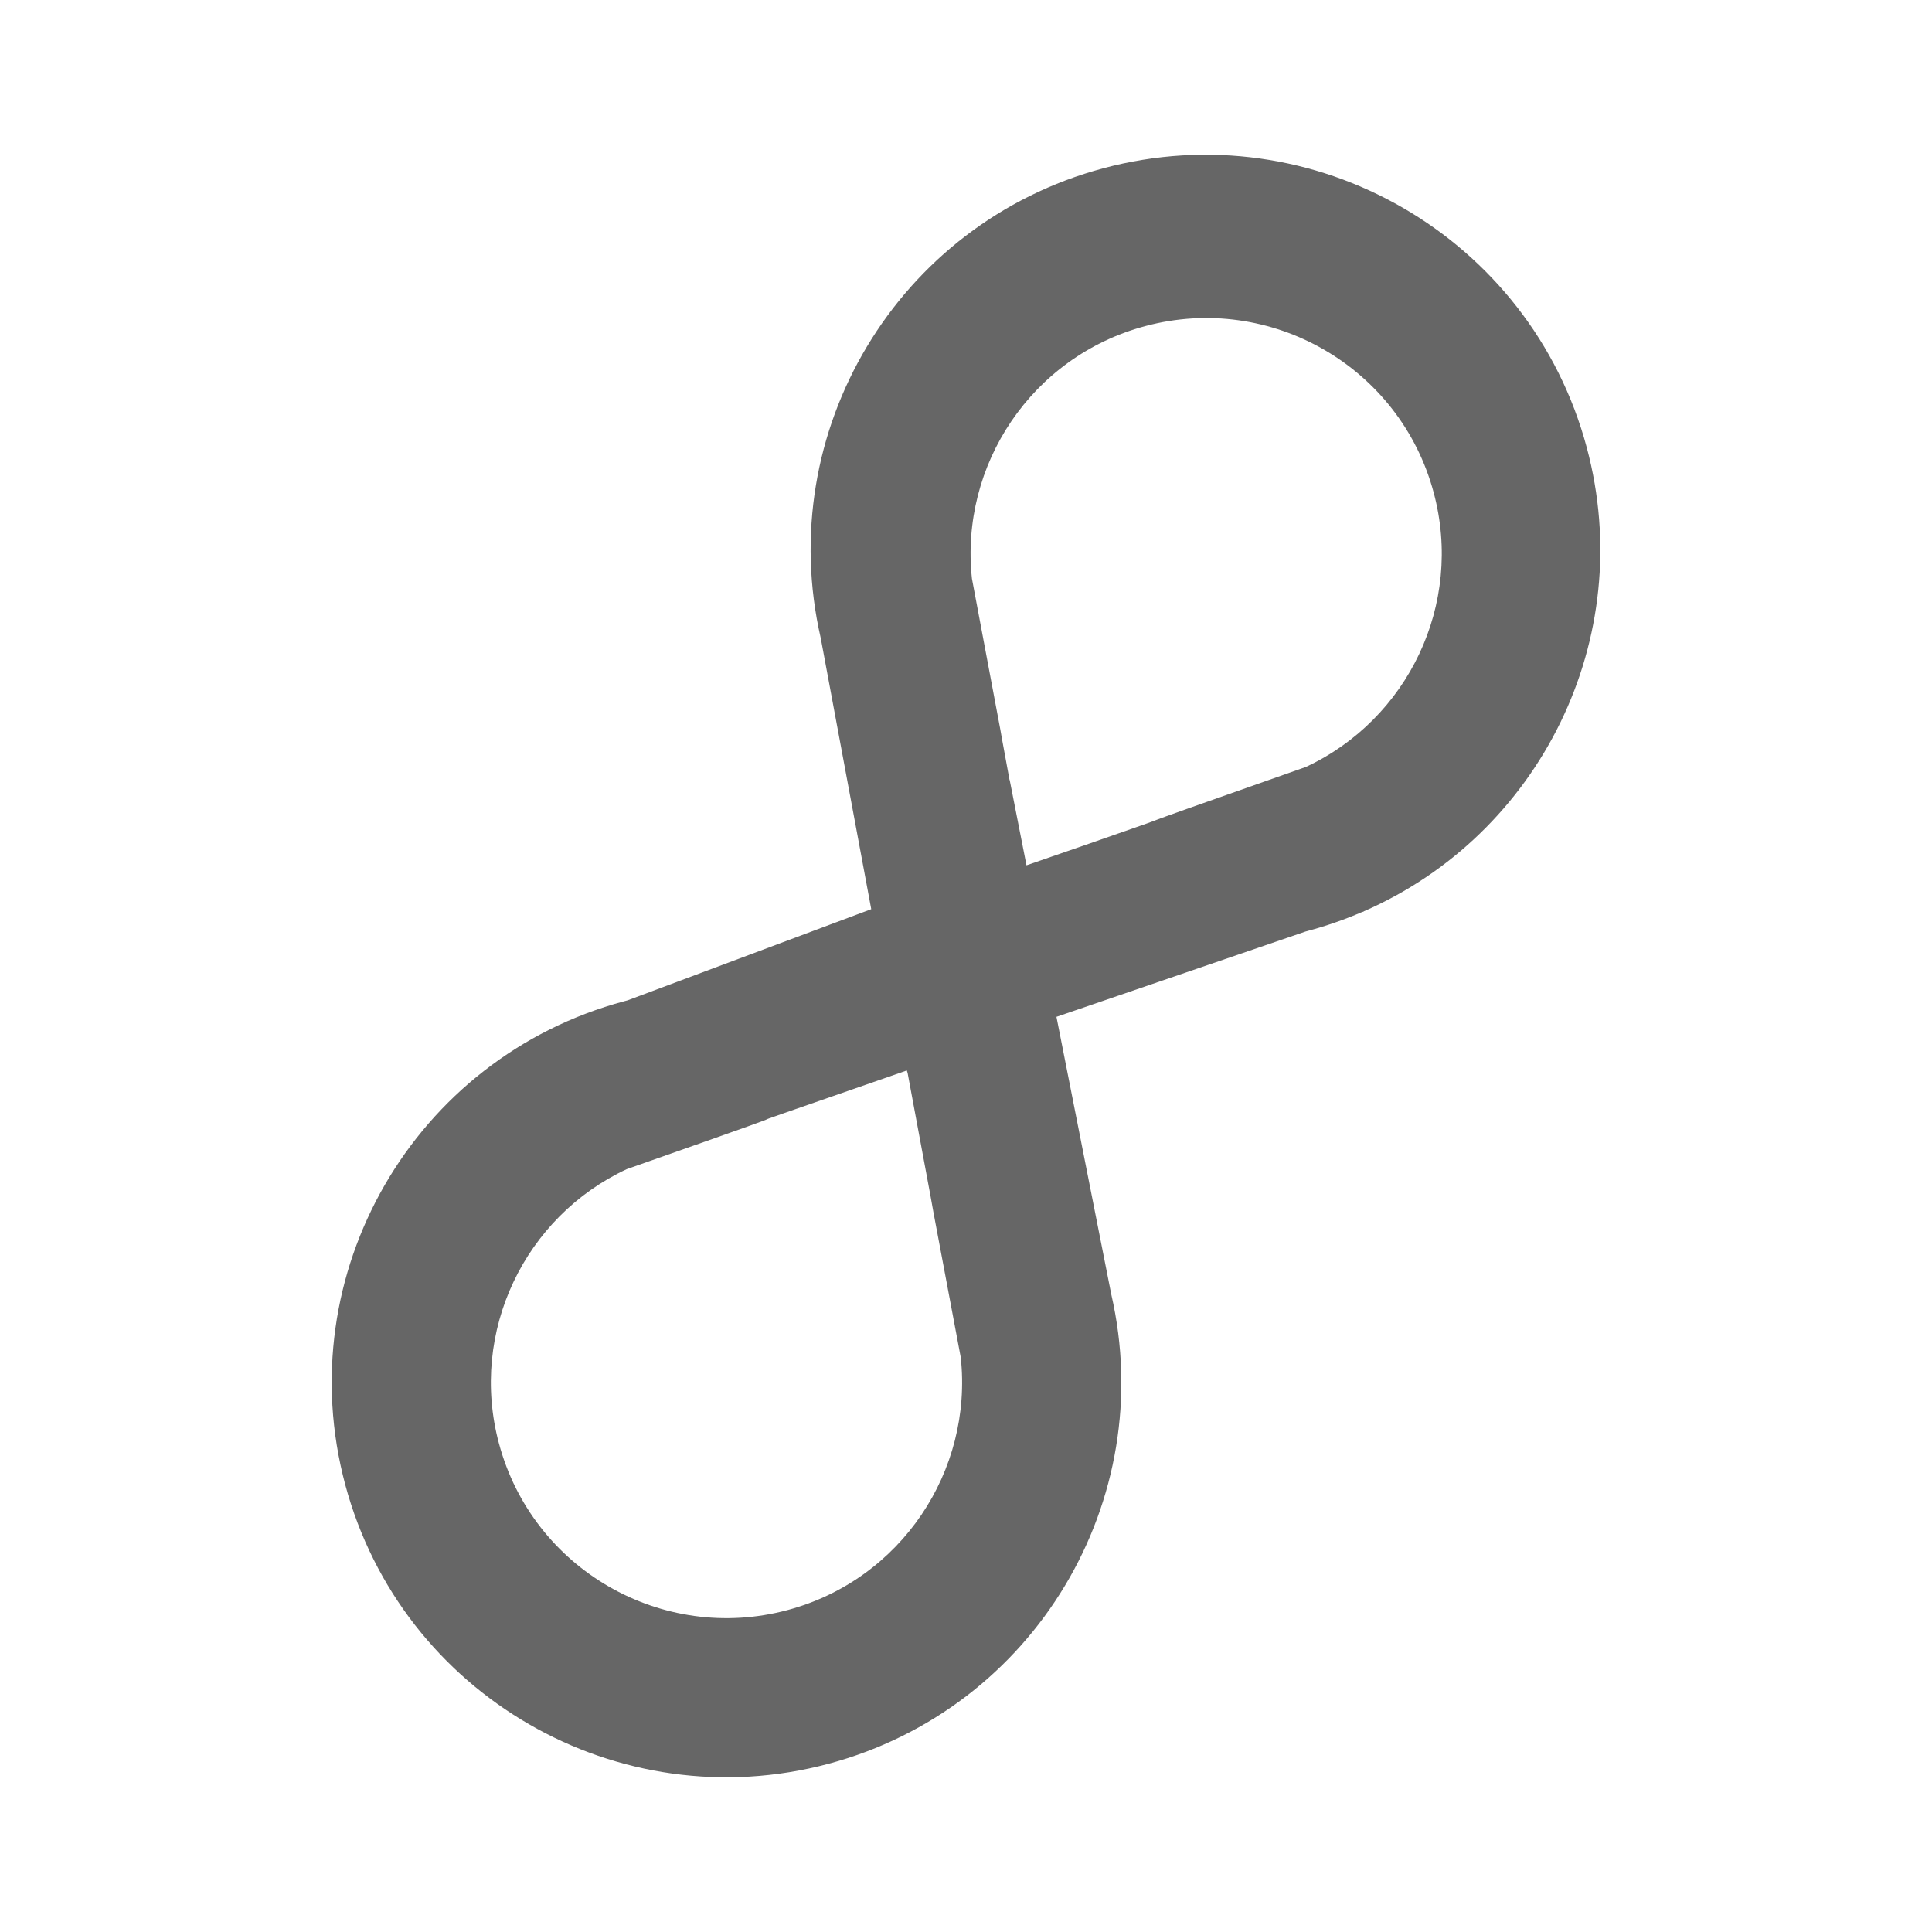 <?xml version="1.0" encoding="UTF-8" standalone="no"?>
<!-- Created with Inkscape (http://www.inkscape.org/) -->

<svg
   xmlns:dc="http://purl.org/dc/elements/1.1/"
   xmlns:cc="http://creativecommons.org/ns#"
   xmlns:rdf="http://www.w3.org/1999/02/22-rdf-syntax-ns#"
   xmlns:svg="http://www.w3.org/2000/svg"
   xmlns="http://www.w3.org/2000/svg"
   xmlns:inkscape="http://www.inkscape.org/namespaces/inkscape"
   version="1.1"
   width="100%"
   height="100%"
   viewBox="0 0 512 512"
   id="svg2">
  <defs
     id="defs4">
    <clipPath
       id="0">
      <path
         d="M 26,0 C 11.603,0 0,11.603 0,26 v 460 c 0,14.397 11.603,26 26,26 h 460 c 14.397,0 26,-11.603 26,-26 V 26 C 512,11.603 500.397,0 486,0 H 26"
         inkscape:connector-curvature="0"
         id="path7" />
    </clipPath>
  </defs>
  <path
     d="M 26,0 C 11.603,0 0,11.603 0,26 v 460 c 0,14.397 11.603,26 26,26 h 460 c 14.397,0 26,-11.603 26,-26 V 26 C 512,11.603 500.397,0 486,0 H 26"
     inkscape:connector-curvature="0"
     id="path9"
     style="fill:none" />
  <g
     clip-path="url(#0)"
     id="g57"
     style="opacity:0.0;fill-rule:evenodd">
    <path
       d="m 91.49,393.44 c 4.921,18.374 14.441,34.29 26.989,46.836 l 353.55,353.55 C 459.481,781.278 449.959,765.364 445.04,746.99 z"
       inkscape:connector-curvature="0"
       id="path59" />
    <path
       d="m 118.48,440.28 c 25.564,25.564 63.699,37.16 101.13,27.13 l 353.55,353.55 c -37.43,10.03 -75.57,-1.569 -101.13,-27.13 z"
       inkscape:connector-curvature="0"
       id="path61" />
    <path
       d="m 219.61,467.41 c 54.58,-14.624 87.46,-69.802 74.881,-124.43 l 353.55,353.55 c 12.575,54.632 -20.301,109.81 -74.881,124.43 z"
       inkscape:connector-curvature="0"
       id="path63" />
    <path
       d="m 294.49,342.98 -14.521,-73.51 353.55,353.55 14.521,73.51 z"
       inkscape:connector-curvature="0"
       id="path65" />
    <path
       d="m 279.97,269.47 65.991,-22.599 353.55,353.55 -65.991,22.599 z"
       inkscape:connector-curvature="0"
       id="path67" />
    <path
       d="m 345.96,246.87 c 0.192,-0.051 0.385,-0.103 0.577,-0.155 l 353.55,353.55 c -0.192,0.052 -0.385,0.104 -0.577,0.155 z"
       inkscape:connector-curvature="0"
       id="path69" />
    <path
       d="m 346.54,246.71 c 4.949,-1.326 9.729,-2.998 14.304,-4.963 l 353.55,353.55 c -4.575,1.965 -9.354,3.637 -14.304,4.963 z"
       inkscape:connector-curvature="0"
       id="path71" />
    <path
       d="m 360.84,241.75 0.603,-0.198 353.55,353.55 -0.603,0.198 z"
       inkscape:connector-curvature="0"
       id="path73" />
    <path
       d="m 361.45,241.55 -0.078,-0.016 353.55,353.55 0.078,0.016 z"
       inkscape:connector-curvature="0"
       id="path75" />
    <path
       d="m 361.37,241.54 c 46.674,-20.328 72.72,-72.27 59.14,-122.94 l 353.55,353.55 c 13.577,50.672 -12.467,102.61 -59.14,122.94 z"
       inkscape:connector-curvature="0"
       id="path77" />
    <path
       d="M 420.51,118.59 C 415.587,100.208 406.061,84.28 393.5,71.726 l 353.55,353.55 c 12.557,12.557 22.08,28.481 27.01,46.864 z"
       inkscape:connector-curvature="0"
       id="path79" />
    <path
       d="M 393.5,71.73 C 367.935,46.165 329.805,34.56 292.37,44.59 l 353.55,353.55 c 37.432,-10.03 75.56,1.575 101.13,27.14 z"
       inkscape:connector-curvature="0"
       id="path81" />
    <path
       d="M 292.38,44.59 C 237.8,59.214 204.94,114.426 217.499,169.05 L 571.049,522.6 C 558.489,467.972 591.35,412.76 645.93,398.14 z"
       inkscape:connector-curvature="0"
       id="path83" />
    <path
       d="m 217.49,169.05 13.392,71.883 353.55,353.55 L 571.04,522.6 z"
       inkscape:connector-curvature="0"
       id="path85" />
    <path
       d="m 230.89,240.94 -64.54,24.15 353.55,353.55 64.54,-24.15 z"
       inkscape:connector-curvature="0"
       id="path87" />
    <path
       d="m 166.34,265.08 c -0.294,0.079 -0.589,0.158 -0.885,0.237 l 353.55,353.55 c 0.295,-0.079 0.591,-0.158 0.885,-0.237 z"
       inkscape:connector-curvature="0"
       id="path89" />
    <path
       d="M 165.46,265.32 C 109.653,280.266 76.54,337.64 91.49,393.44 L 445.04,746.99 C 430.092,691.187 463.2,633.82 519.01,618.87 z"
       inkscape:connector-curvature="0"
       id="path91" />
    <path
       d="m 132.22,382.53 c -7.961,-29.708 6.921,-60.14 33.868,-72.7 l 353.55,353.55 c -26.947,12.555 -41.829,42.991 -33.868,72.7 z"
       inkscape:connector-curvature="0"
       id="path93" />
    <path
       d="m 166.09,309.83 c 74.01,-26 0,-0.395 74.22,-26.15 l 353.55,353.55 c -74.22,25.758 -0.201,0.151 -74.22,26.15 z"
       inkscape:connector-curvature="0"
       id="path95" />
    <path
       d="m 240.3,283.67 0.216,0.671 353.55,353.55 -0.216,-0.671 z"
       inkscape:connector-curvature="0"
       id="path97" />
    <path
       d="m 240.52,284.35 c 13.831,74.07 -0.204,-0.336 14.08,75.37 l 353.55,353.55 c -14.28,-75.71 -0.245,-1.299 -14.08,-75.37 z"
       inkscape:connector-curvature="0"
       id="path99" />
    <path
       d="m 254.6,359.72 c 3.252,30.07 -15.774,58.886 -45.901,66.959 l 353.55,353.55 c 30.13,-8.07 49.15,-36.887 45.901,-66.959 z"
       inkscape:connector-curvature="0"
       id="path101" />
    <path
       d="m 208.69,426.68 c -22.338,5.986 -45.11,-0.943 -60.37,-16.206 l 353.55,353.55 c 15.262,15.262 38.03,22.19 60.37,16.206 z"
       inkscape:connector-curvature="0"
       id="path103" />
    <path
       d="m 148.32,410.47 c -7.49,-7.49 -13.171,-16.986 -16.11,-27.948 l 353.55,353.55 c 2.936,10.962 8.618,20.458 16.11,27.948 z"
       inkscape:connector-curvature="0"
       id="path105" />
    <path
       d="m 272.01,229.3 -4.444,-22.569 353.55,353.55 4.444,22.569 z"
       inkscape:connector-curvature="0"
       id="path107" />
    <path
       d="m 267.57,206.73 -0.043,-0.025 353.55,353.55 0.043,0.025 z"
       inkscape:connector-curvature="0"
       id="path109" />
    <path
       d="m 267.53,206.71 c -5.079,-27.36 1.939,9.746 -9.966,-53.37 l 353.55,353.55 c 11.905,63.12 4.887,26.01 9.966,53.37 z"
       inkscape:connector-curvature="0"
       id="path111" />
    <path
       d="m 257.56,153.33 c -3.252,-30.07 15.783,-58.852 45.91,-66.925 l 353.55,353.55 c -30.13,8.07 -49.16,36.853 -45.91,66.925 z"
       inkscape:connector-curvature="0"
       id="path113" />
    <path
       d="m 303.47,86.41 c 22.342,-5.987 45.11,0.93 60.37,16.188 l 353.55,353.55 C 702.132,440.89 679.37,433.968 657.02,439.96 z"
       inkscape:connector-curvature="0"
       id="path115" />
    <path
       d="m 363.84,102.6 c 7.483,7.483 13.16,16.973 16.1,27.931 l 353.55,353.55 c -2.935,-10.958 -8.612,-20.447 -16.1,-27.931 z"
       inkscape:connector-curvature="0"
       id="path117" />
    <path
       d="m 379.93,130.53 c 7.961,29.708 -6.921,60.14 -33.868,72.7 l 353.55,353.55 c 26.947,-12.555 41.829,-42.991 33.868,-72.7 z"
       inkscape:connector-curvature="0"
       id="path119" />
    <path
       d="m 346.07,203.23 c -63.865,22.435 -22.569,8.198 -56.31,19.936 l 353.55,353.55 c 33.746,-11.738 -7.551,2.499 56.31,-19.936 z"
       inkscape:connector-curvature="0"
       id="path121" />
    <path
       d="m 289.75,223.16 c -1.11,0.386 -2.754,0.953 -3.701,1.283 l 353.55,353.55 c 0.947,-0.33 2.591,-0.896 3.701,-1.283 z"
       inkscape:connector-curvature="0"
       id="path123" />
    <path
       d="m 286.05,224.45 c -4.896,1.702 -6.081,2.093 -14.04,4.855 l 353.55,353.55 c 7.958,-2.763 9.144,-3.153 14.04,-4.855 z"
       inkscape:connector-curvature="0"
       id="path125" />
  </g>
  <path
     d="m 91.49,393.44 c 14.946,55.807 72.32,88.92 128.12,73.97 54.58,-14.624 87.46,-69.802 74.881,-124.43 l -14.521,-73.51 65.991,-22.599 c 0.192,-0.051 0.385,-0.103 0.577,-0.155 4.949,-1.326 9.729,-2.998 14.304,-4.963 l 0.603,-0.198 -0.078,-0.016 c 46.674,-20.328 72.72,-72.27 59.14,-122.94 -14.946,-55.807 -72.32,-88.96 -128.13,-74 -54.58,14.624 -87.44,69.836 -74.881,124.46 l 13.392,71.883 -64.54,24.15 c -0.294,0.079 -0.589,0.158 -0.885,0.237 -55.807,14.946 -88.92,72.32 -73.97,128.12 m 40.731,-10.913 c -7.961,-29.708 6.921,-60.14 33.868,-72.7 74.01,-26 0,-0.395 74.22,-26.15 l 0.216,0.671 c 13.831,74.07 -0.204,-0.336 14.08,75.37 3.252,30.07 -15.774,58.886 -45.901,66.959 -33.3,8.923 -67.56,-10.853 -76.48,-44.15 m 139.8,-153.22 -4.444,-22.569 -0.043,-0.025 c -5.079,-27.36 1.939,9.746 -9.966,-53.37 -3.252,-30.07 15.783,-58.852 45.91,-66.925 33.3,-8.923 67.54,10.819 76.46,44.12 7.961,29.708 -6.921,60.14 -33.868,72.7 -63.865,22.435 -22.569,8.198 -56.31,19.936 -1.11,0.386 -2.754,0.953 -3.701,1.283 -4.896,1.702 -6.081,2.093 -14.04,4.855"
     inkscape:connector-curvature="0"
     id="path127"
     style="fill:#666666;fill-rule:evenodd" />
</svg>
